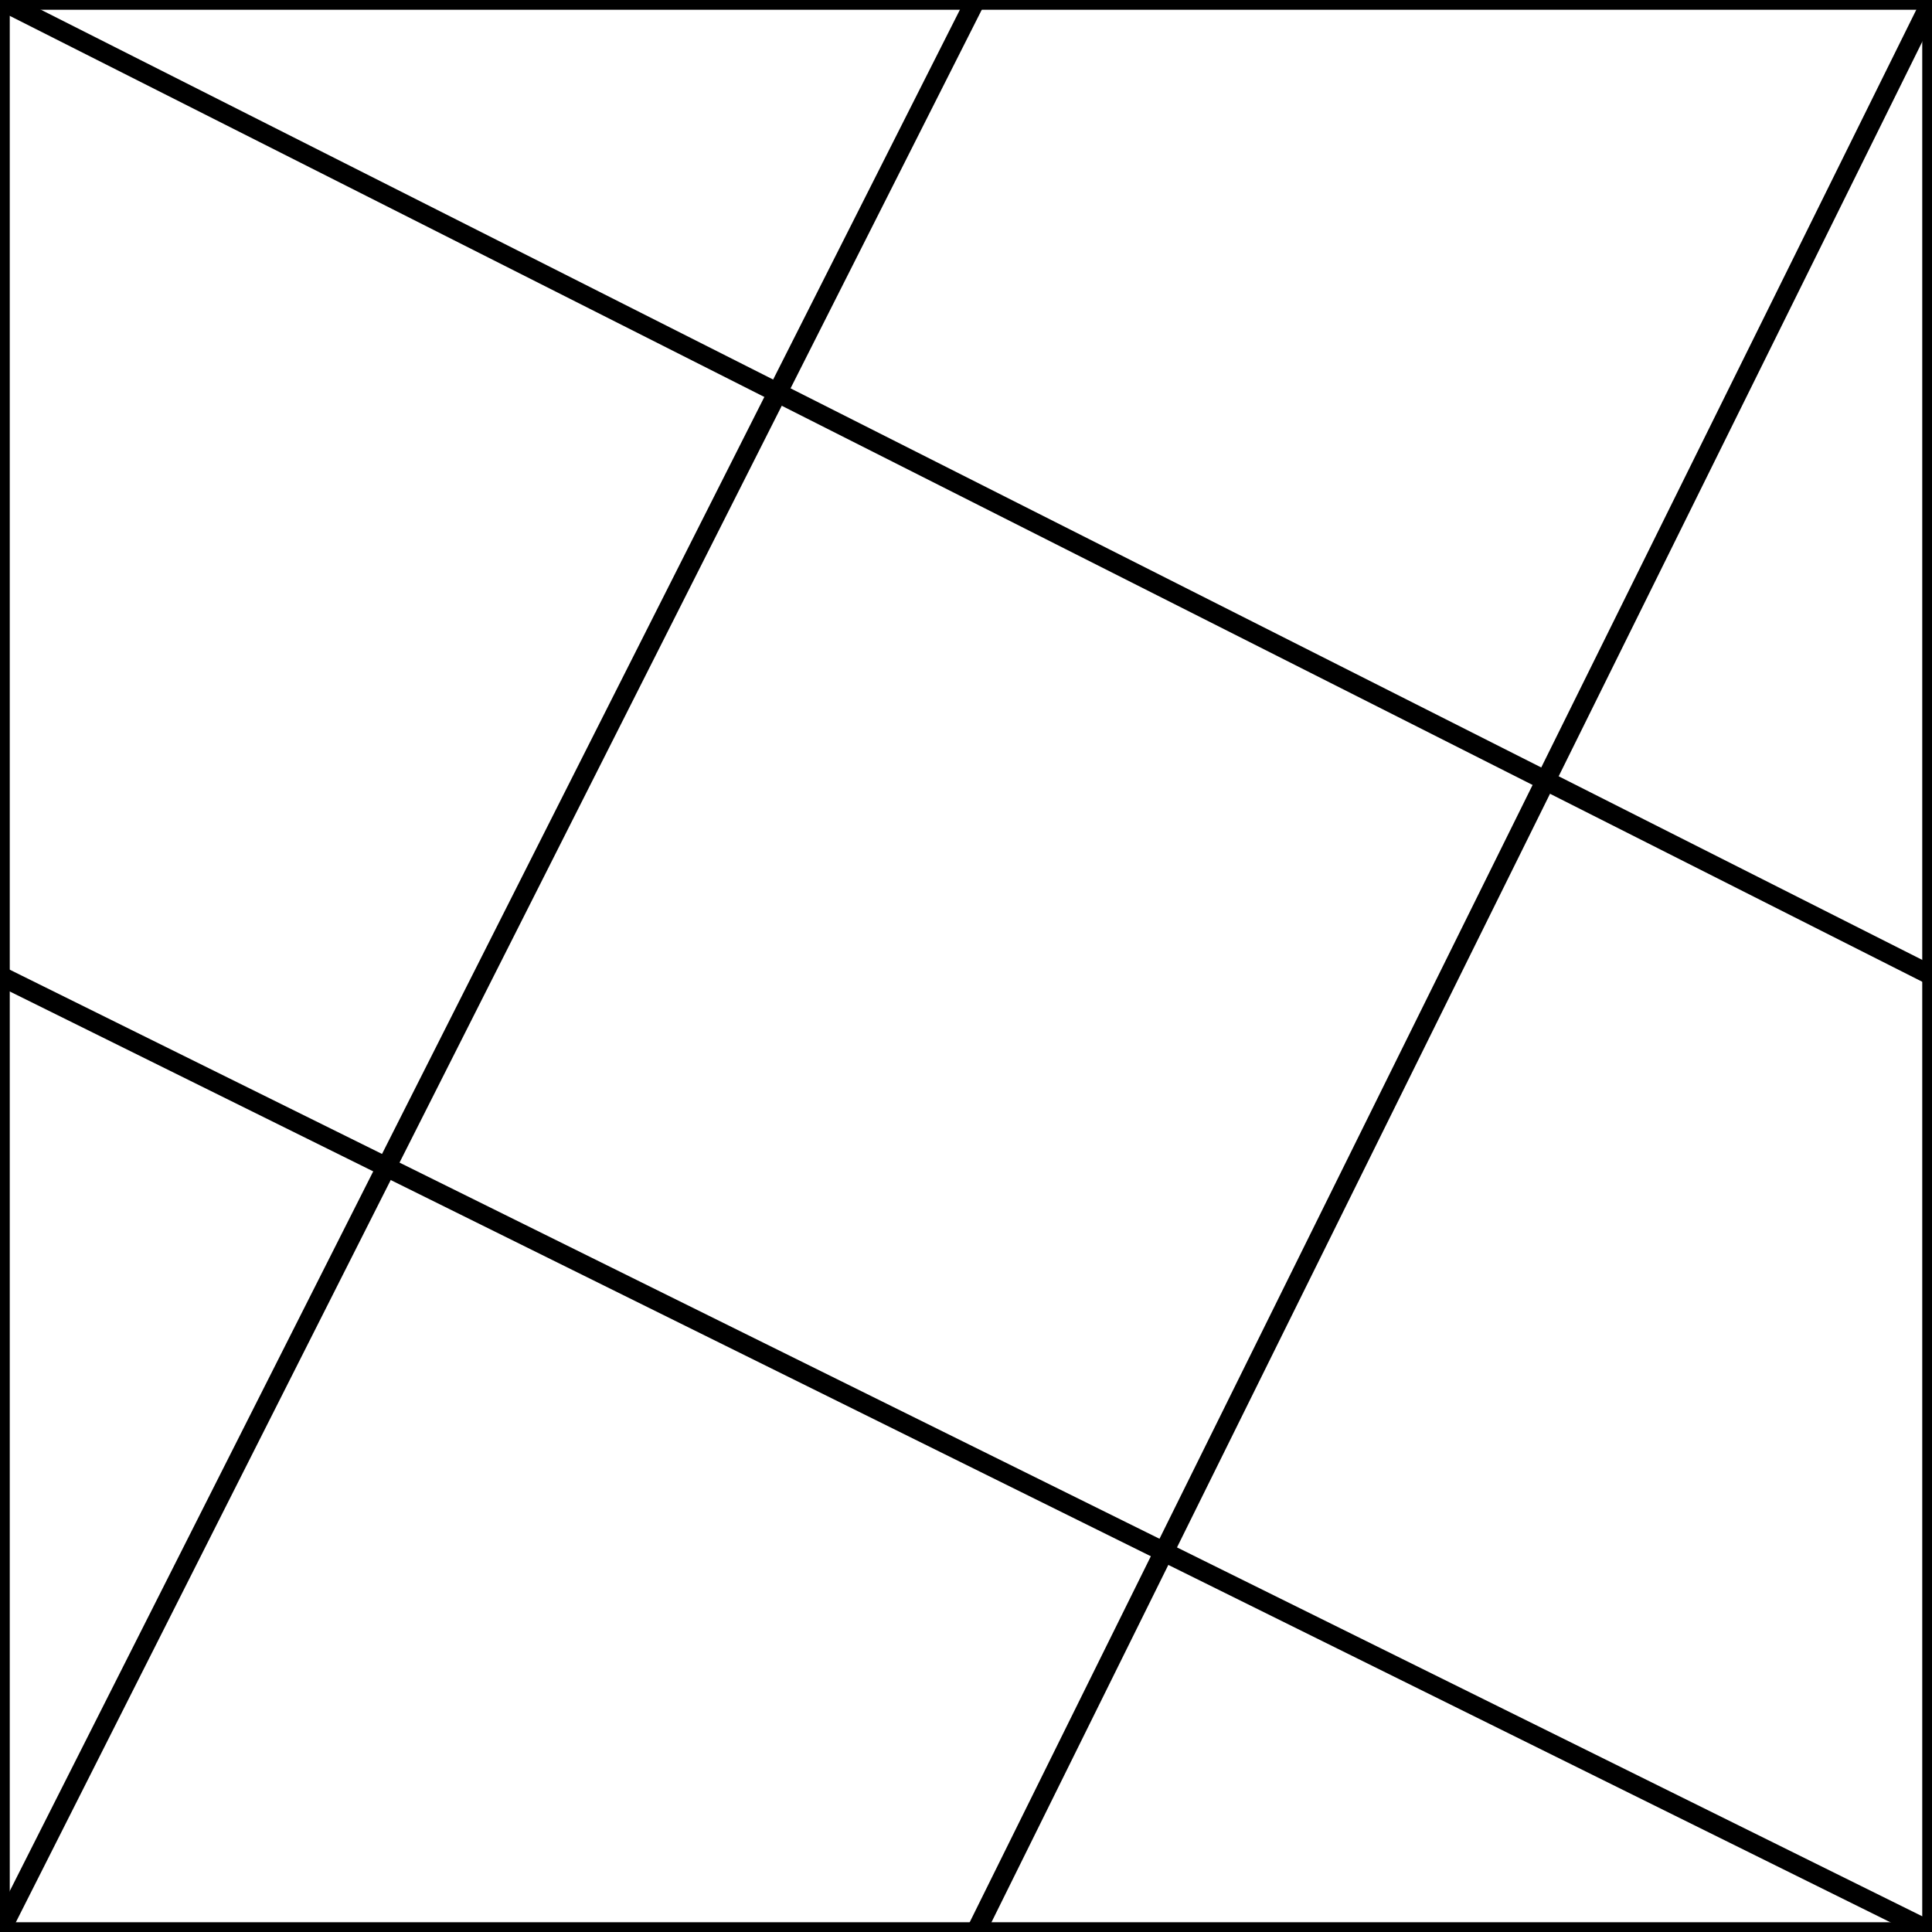 <?xml version="1.0" standalone="no"?>
<!DOCTYPE svg PUBLIC "-//W3C//DTD SVG 1.1//EN" "http://www.w3.org/Graphics/SVG/1.1/DTD/svg11.dtd">
<svg width="250px" height="250px" viewBox="0 0 99 99" xmlns="http://www.w3.org/2000/svg">
	<rect x="0" y="0" width="99" height="99" stroke-width="1" stroke="black" fill="none"/>
	<line x1="0" y1="0" x2="99" y2="50" stroke-width="1" stroke="black"/>
	<line x1="99" y1="0" x2="50" y2="99" stroke-width="1" stroke="black"/>
	<line x1="99" y1="99" x2="0" y2="50" stroke-width="1" stroke="black"/>
	<line x1="0" y1="99" x2="50" y2="0" stroke-width="1" stroke="black"/>
</svg>
